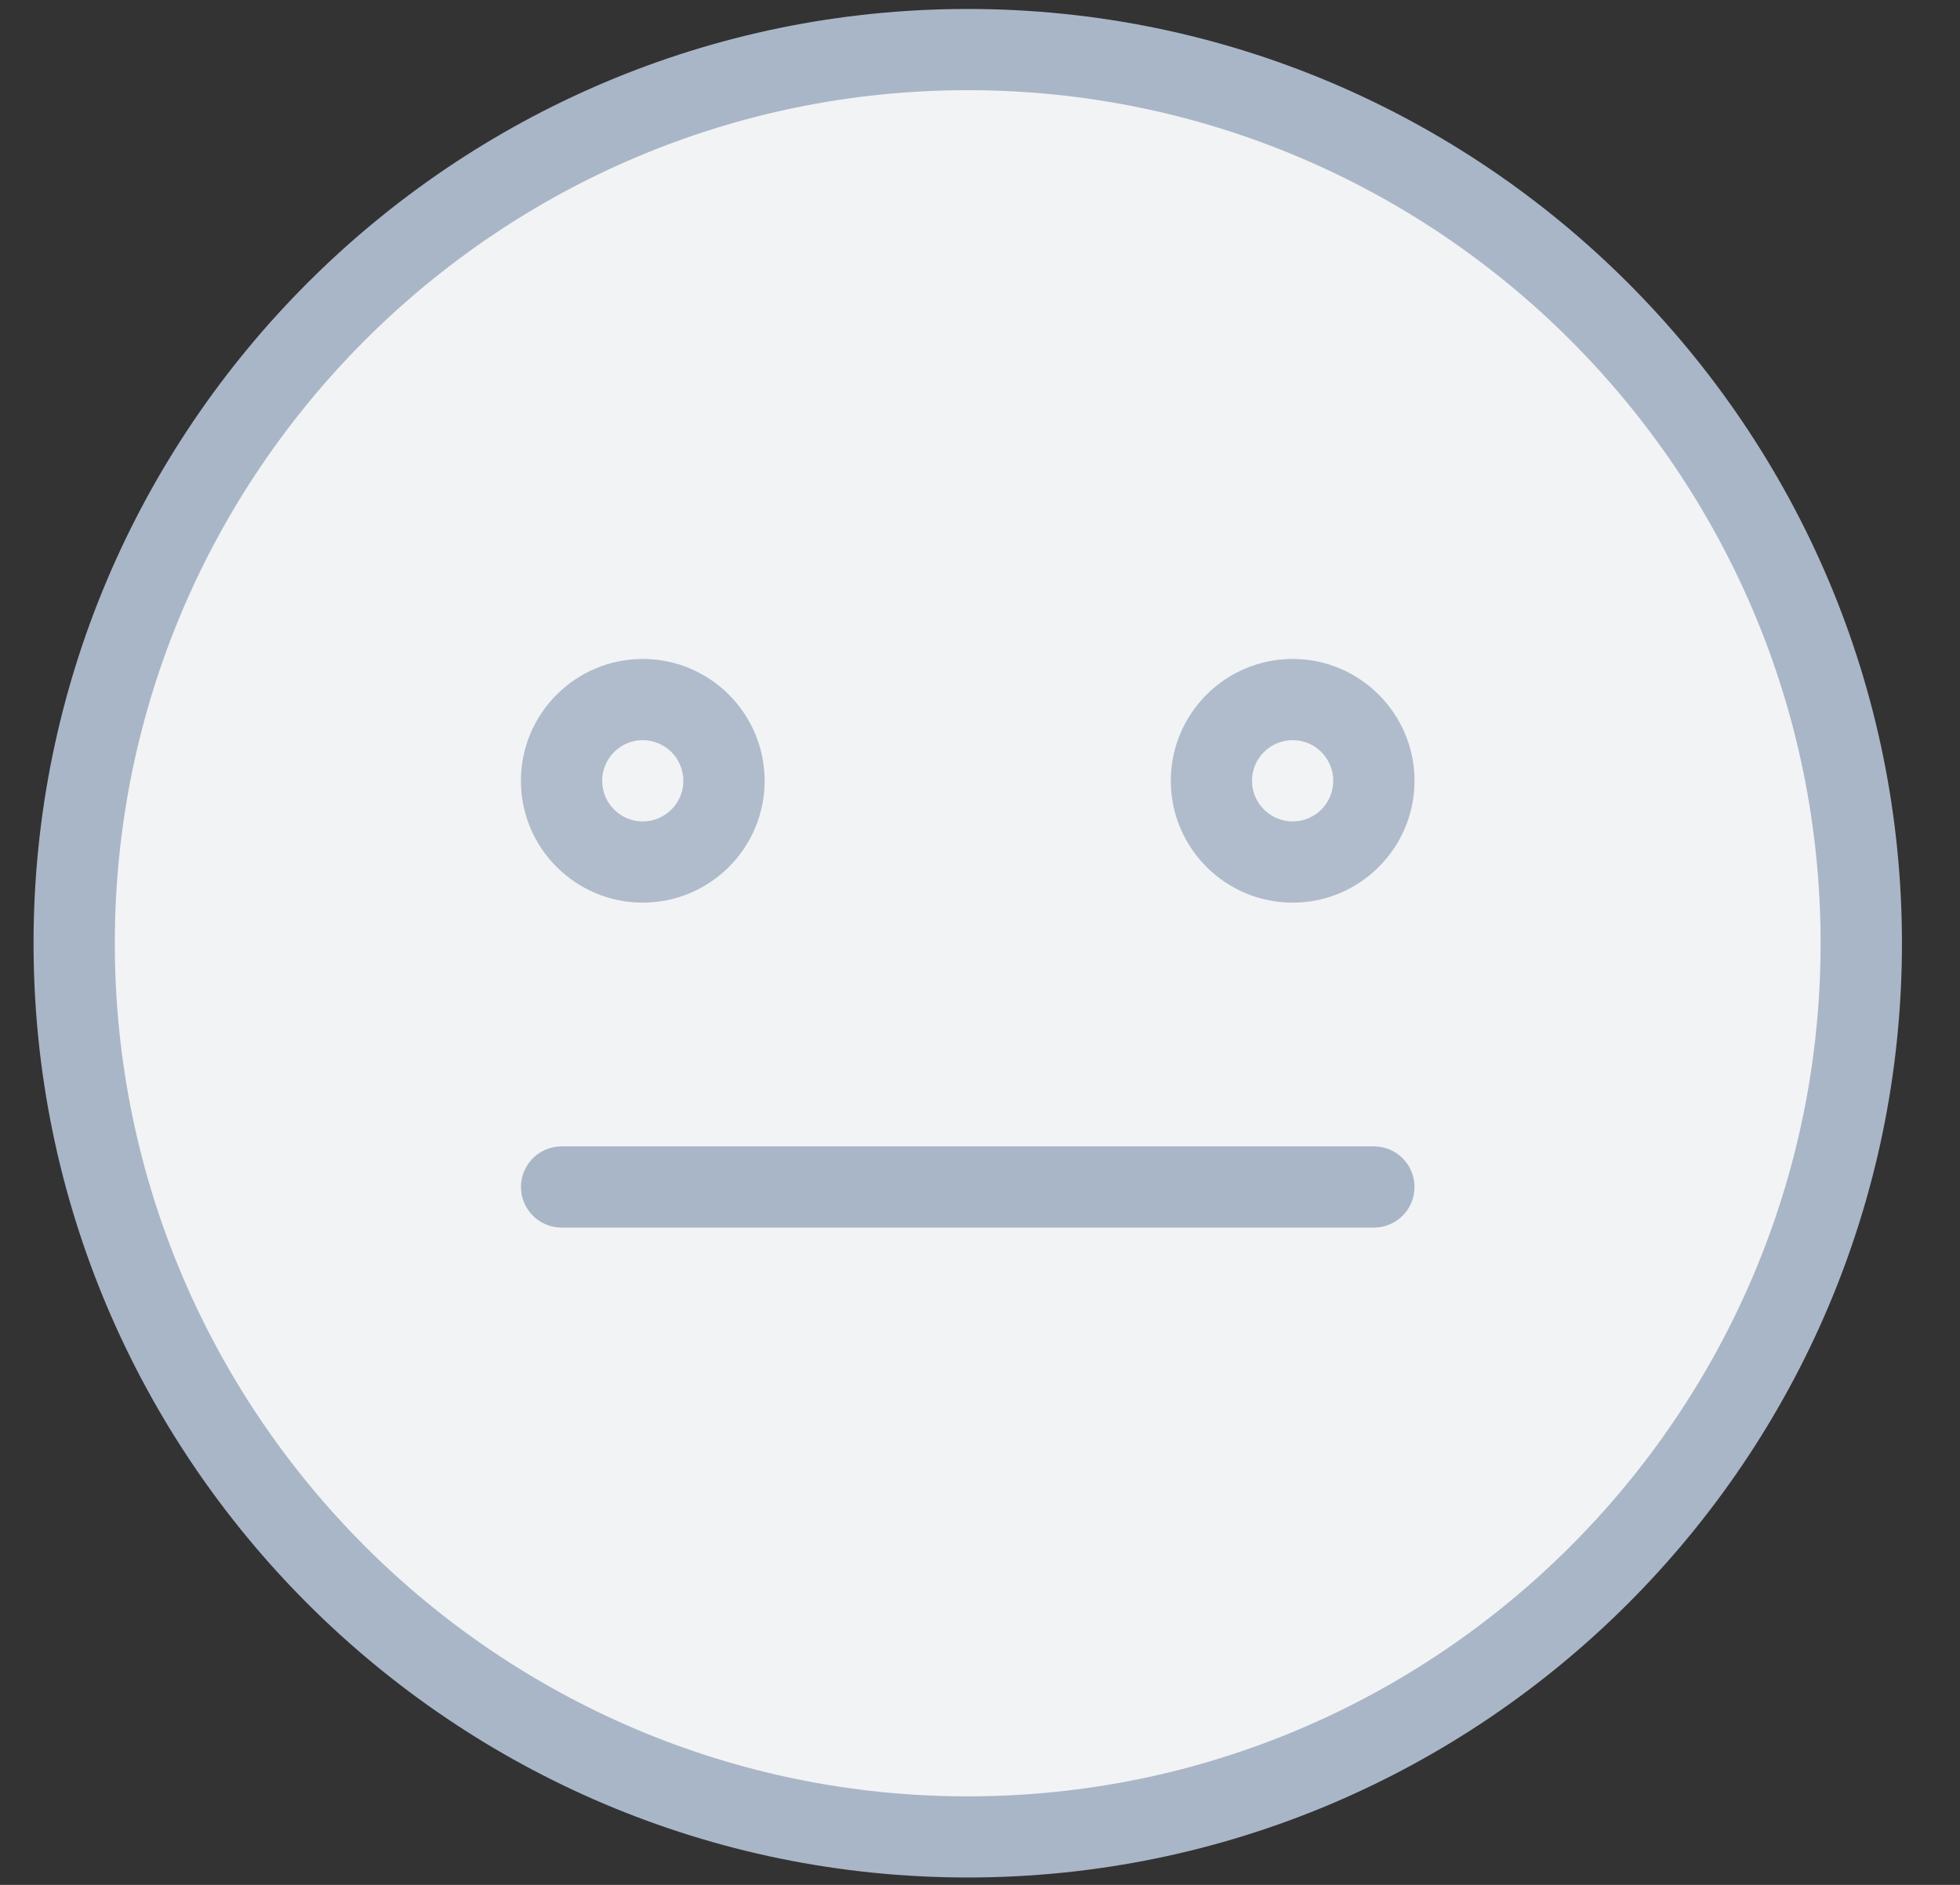 <?xml version="1.0" encoding="UTF-8"?>
<svg width="26px" height="25px" viewBox="0 0 26 25" version="1.1" xmlns="http://www.w3.org/2000/svg" xmlns:xlink="http://www.w3.org/1999/xlink">
    <rect x="0" y="0" width="26" height="25" fill="#333333" stroke="none"/>
    <!-- Generator: Sketch 51.3 (57544) - http://www.bohemiancoding.com/sketch -->
    <title>icon-neutral-gray</title>
    <desc>Created with Sketch.</desc>
    <defs></defs>
    <g id="Page-42" stroke="none" stroke-width="1" fill="none" fill-rule="evenodd">
        <g id="IEUK-Teacher-App-Final" transform="translate(-1148, -634)">
            <g id="Group-11244" transform="translate(566, 575)">
                <g id="Group" transform="translate(451, 0)">
                    <g id="icon-neutral-gray" transform="translate(131, 59)">
                        <path d="M9.604,10.356 C9.604,9.763 9.12,9.279 8.527,9.279 C7.934,9.279 7.449,9.763 7.449,10.356 C7.449,10.949 7.934,11.434 8.527,11.434 C9.12,11.434 9.604,10.949 9.604,10.356 M18.224,10.356 C18.224,9.763 17.741,9.279 17.148,9.279 C16.555,9.279 16.07,9.763 16.07,10.356 C16.07,10.949 16.555,11.434 17.148,11.434 C17.741,11.434 18.224,10.949 18.224,10.356 M12.836,0.658 C19.384,0.658 24.691,5.965 24.691,12.511 C24.691,19.057 19.384,24.365 12.836,24.365 C6.292,24.365 0.984,19.057 0.984,12.511 C0.984,5.965 6.292,0.658 12.836,0.658" id="Fill-11200" fill="#F2F3F4"></path>
                        <path d="M17.148,9.279 C17.742,9.279 18.224,9.761 18.224,10.356 C18.224,10.952 17.742,11.434 17.148,11.434 C16.552,11.434 16.07,10.952 16.07,10.356 C16.07,9.761 16.552,9.279 17.148,9.279" id="Fill-11202" fill="#F2F3F4"></path>
                        <path d="M8.526,9.279 C9.122,9.279 9.604,9.761 9.604,10.356 C9.604,10.952 9.122,11.434 8.526,11.434 C7.931,11.434 7.449,10.952 7.449,10.356 C7.449,9.761 7.931,9.279 8.526,9.279" id="Fill-11204" fill="#F2F3F4"></path>
                        <path d="M12.837,23.826 C6.598,23.826 1.523,18.75 1.523,12.511 C1.523,6.271 6.598,1.196 12.837,1.196 C19.076,1.196 24.151,6.271 24.151,12.511 C24.151,18.75 19.076,23.826 12.837,23.826 M12.837,0.119 C6.004,0.119 0.445,5.678 0.445,12.511 C0.445,19.345 6.004,24.902 12.837,24.902 C19.67,24.902 25.23,19.345 25.23,12.511 C25.23,5.678 19.67,0.119 12.837,0.119" id="Fill-11206" fill="#A9B6C8"></path>
                        <path d="M8.526,9.817 C8.823,9.817 9.065,10.059 9.065,10.356 C9.065,10.653 8.823,10.895 8.526,10.895 C8.229,10.895 7.988,10.653 7.988,10.356 C7.988,10.059 8.229,9.817 8.526,9.817 M8.526,11.972 C9.418,11.972 10.143,11.248 10.143,10.356 C10.143,9.465 9.418,8.74 8.526,8.74 C7.635,8.74 6.91,9.465 6.91,10.356 C6.91,11.248 7.635,11.972 8.526,11.972" id="Fill-11208" fill="#B0BCCC"></path>
                        <path d="M17.148,10.895 C16.851,10.895 16.608,10.653 16.608,10.356 C16.608,10.059 16.851,9.817 17.148,9.817 C17.445,9.817 17.686,10.059 17.686,10.356 C17.686,10.653 17.445,10.895 17.148,10.895 M17.148,8.74 C16.256,8.74 15.531,9.465 15.531,10.356 C15.531,11.248 16.256,11.972 17.148,11.972 C18.038,11.972 18.764,11.248 18.764,10.356 C18.764,9.465 18.038,8.74 17.148,8.74" id="Fill-11210" fill="#B0BCCC"></path>
                        <path d="M18.225,15.205 L7.45,15.205 C7.152,15.205 6.911,15.446 6.911,15.743 C6.911,16.041 7.152,16.282 7.45,16.282 L18.225,16.282 C18.523,16.282 18.764,16.041 18.764,15.743 C18.764,15.446 18.523,15.205 18.225,15.205" id="Fill-11212" fill="#A9B6C8"></path>
                    </g>
                </g>
            </g>
        </g>
    </g>
</svg>